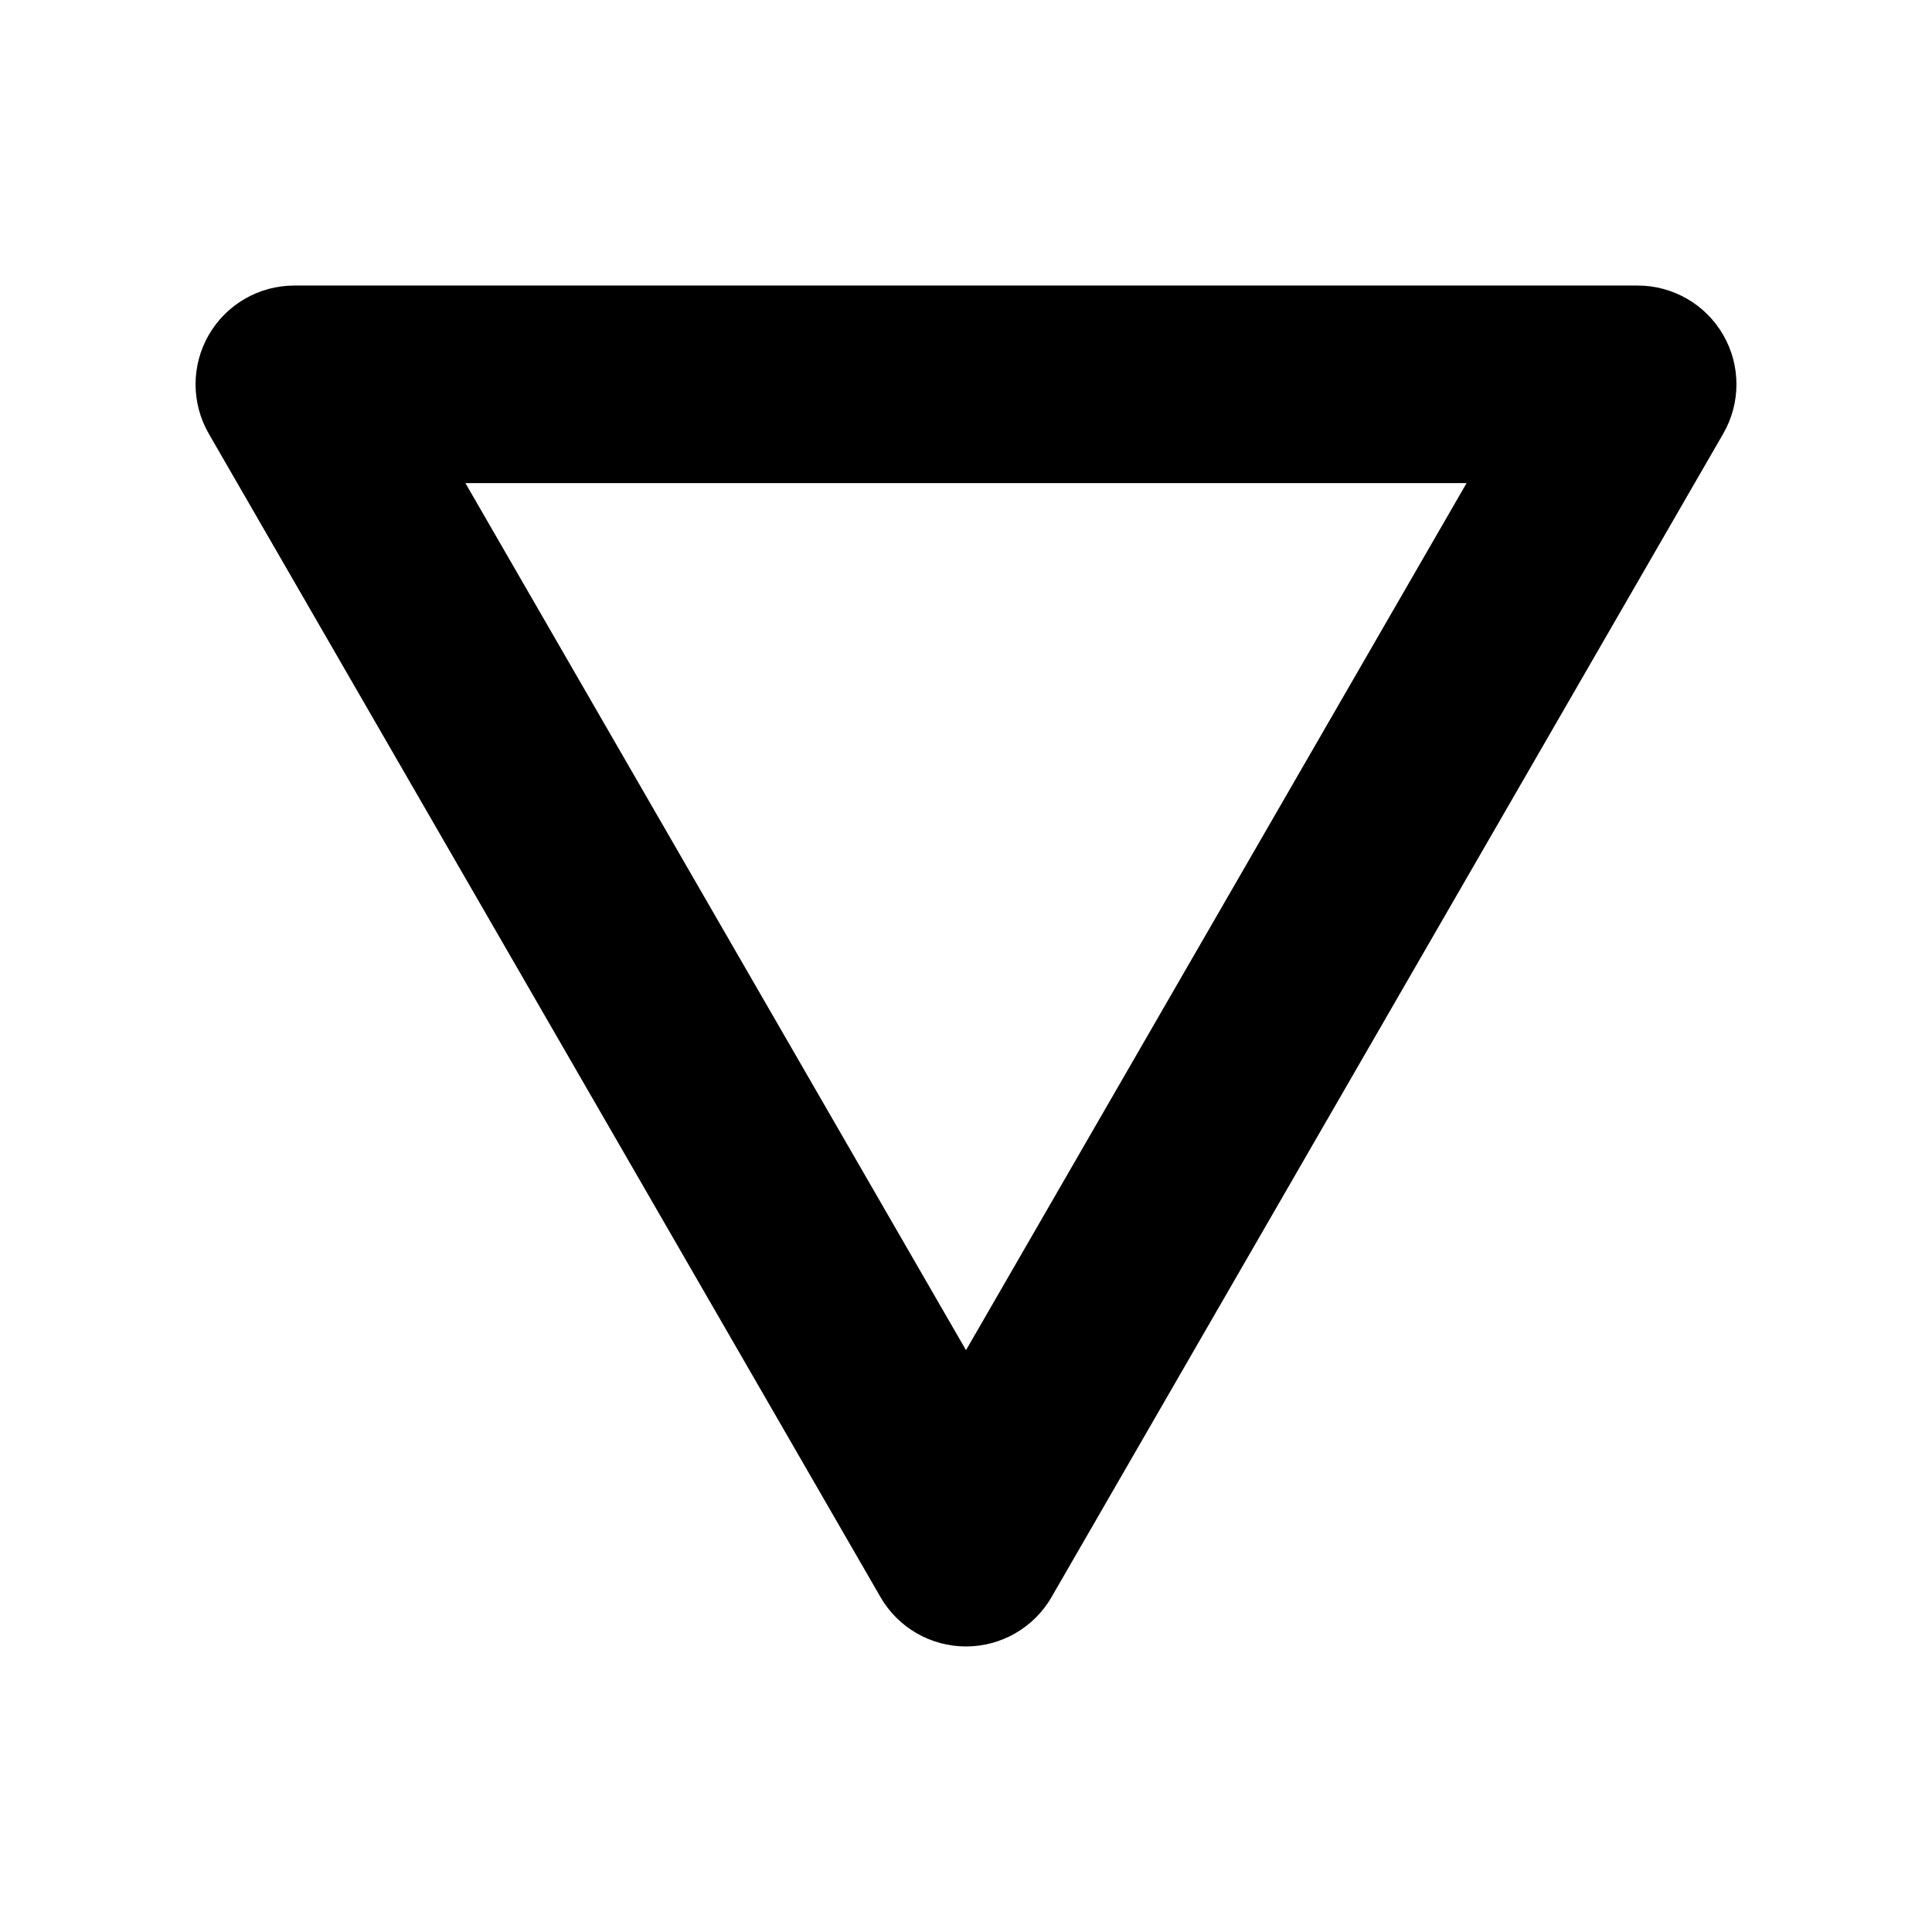 <?xml version="1.0" encoding="UTF-8"?>
<!-- Generated by phantom_svg. -->
<svg width="64px" height="64px" viewBox="0 0 64 64" preserveAspectRatio="none" xmlns="http://www.w3.org/2000/svg" xmlns:xlink="http://www.w3.org/1999/xlink" version="1.1">
  <path d="M32,54.541c-1.169,0-2.249-0.623-2.833-1.636L6.916,14.367
	c-0.584-1.013-0.584-2.26,0-3.272c0.584-1.013,1.665-1.636,2.833-1.636H54.25
	c1.169,0,2.249,0.624,2.834,1.636c0.584,1.012,0.584,2.259,0,3.271l-22.25,38.539
	C34.25,53.918,33.17,54.541,32,54.541z M15.417,16.003l16.583,28.723
	l16.583-28.723H15.417z"/>
</svg>